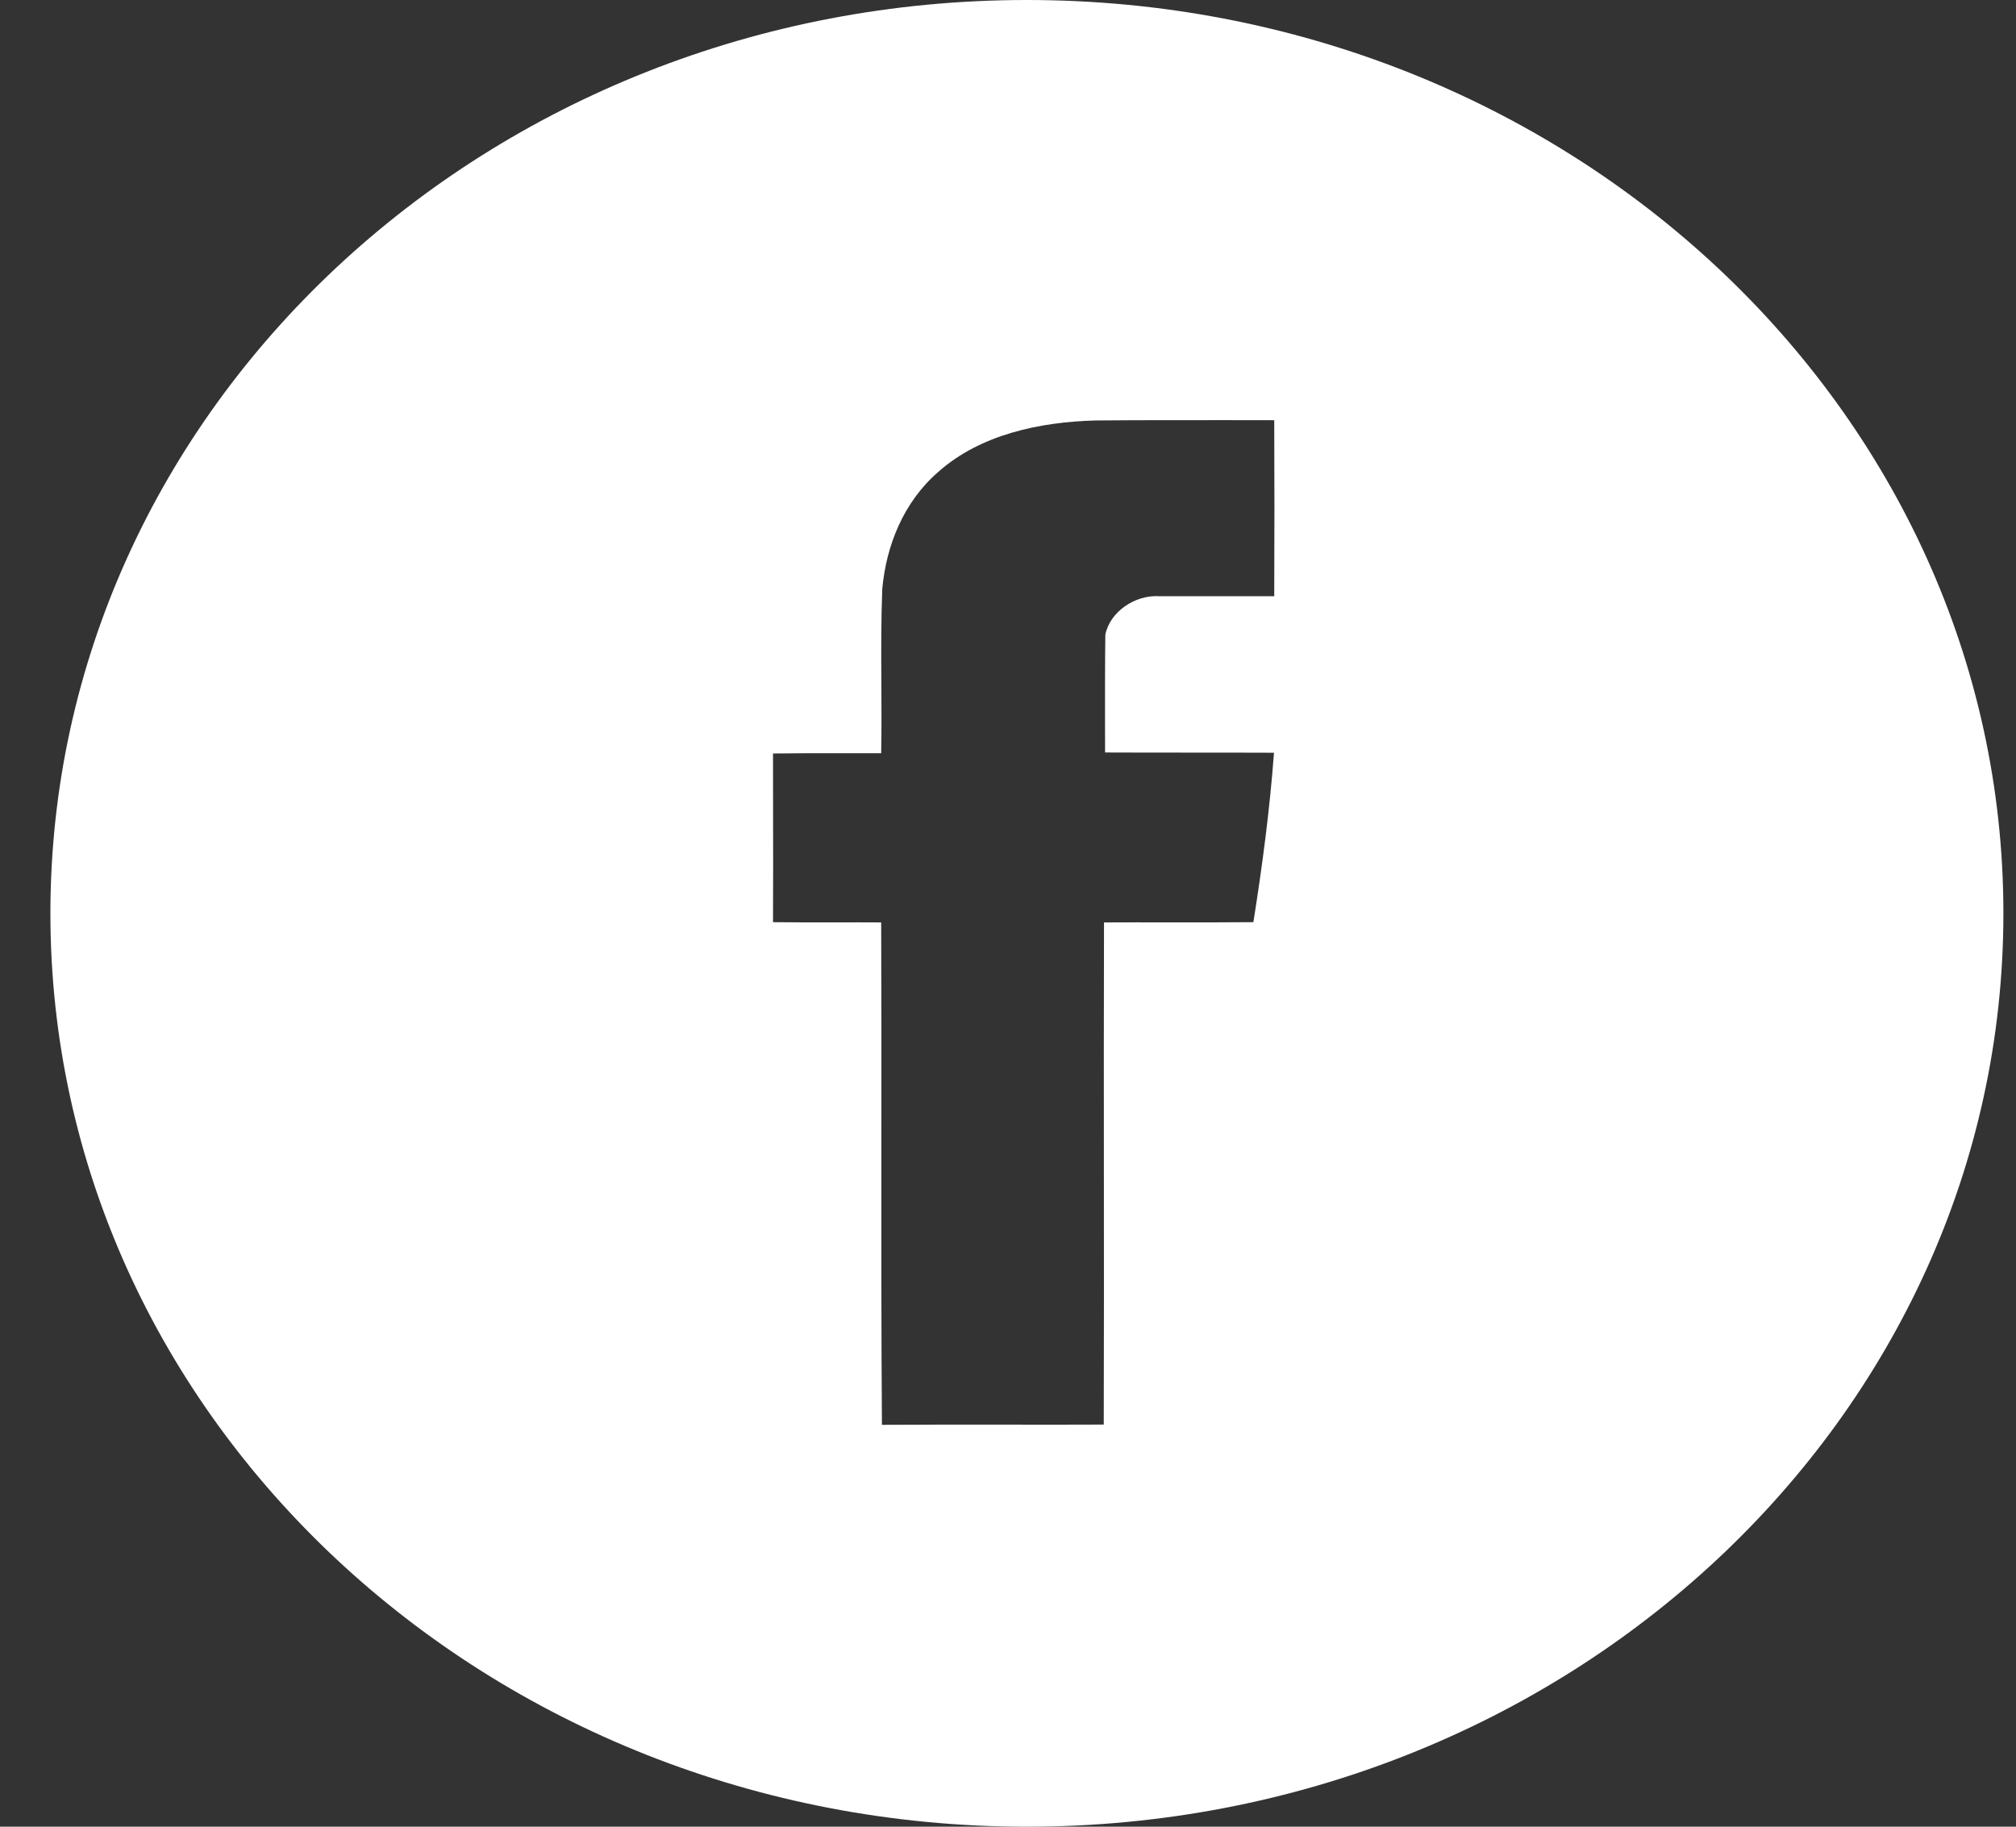 <svg width="32" height="29" viewBox="0 0 32 29" fill="white" xmlns="http://www.w3.org/2000/svg">
<rect x="0" y="0" width="32" height="29" fill="#333333" stroke="none"/>
<path fill-rule="evenodd" clip-rule="evenodd" d="M16.3 29C24.86 29 31.8 22.508 31.8 14.5C31.8 6.492 24.86 0 16.3 0C7.74 0 0.8 6.492 0.8 14.5C0.8 22.508 7.74 29 16.3 29ZM17.396 6.675C16.502 6.698 15.559 6.899 14.893 7.492C14.343 7.968 14.066 8.66 14.004 9.353C13.985 9.848 13.987 10.345 13.99 10.842C13.992 11.214 13.994 11.586 13.987 11.958C13.742 11.959 13.497 11.959 13.251 11.958C12.924 11.958 12.596 11.957 12.27 11.962C12.27 12.258 12.271 12.555 12.271 12.852C12.272 13.447 12.273 14.043 12.27 14.64C12.596 14.644 12.924 14.644 13.251 14.643C13.497 14.643 13.742 14.642 13.987 14.644C13.992 15.825 13.991 17.007 13.99 18.189C13.989 19.666 13.988 21.143 13.999 22.62C14.671 22.616 15.341 22.616 16.011 22.617C16.514 22.618 17.017 22.618 17.52 22.616C17.524 21.287 17.523 19.958 17.522 18.63C17.521 17.302 17.52 15.973 17.524 14.644C17.863 14.642 18.202 14.643 18.54 14.643C18.992 14.644 19.443 14.644 19.895 14.64C20.036 13.75 20.155 12.852 20.222 11.95C19.775 11.948 19.328 11.948 18.881 11.948C18.434 11.948 17.988 11.948 17.541 11.946C17.541 11.79 17.541 11.634 17.54 11.479C17.54 11.011 17.539 10.544 17.545 10.077C17.615 9.717 18.012 9.442 18.397 9.465H20.226C20.23 8.533 20.23 7.604 20.226 6.671C19.99 6.671 19.754 6.671 19.518 6.67C18.811 6.67 18.104 6.669 17.396 6.675Z" fill="white" />
</svg>
